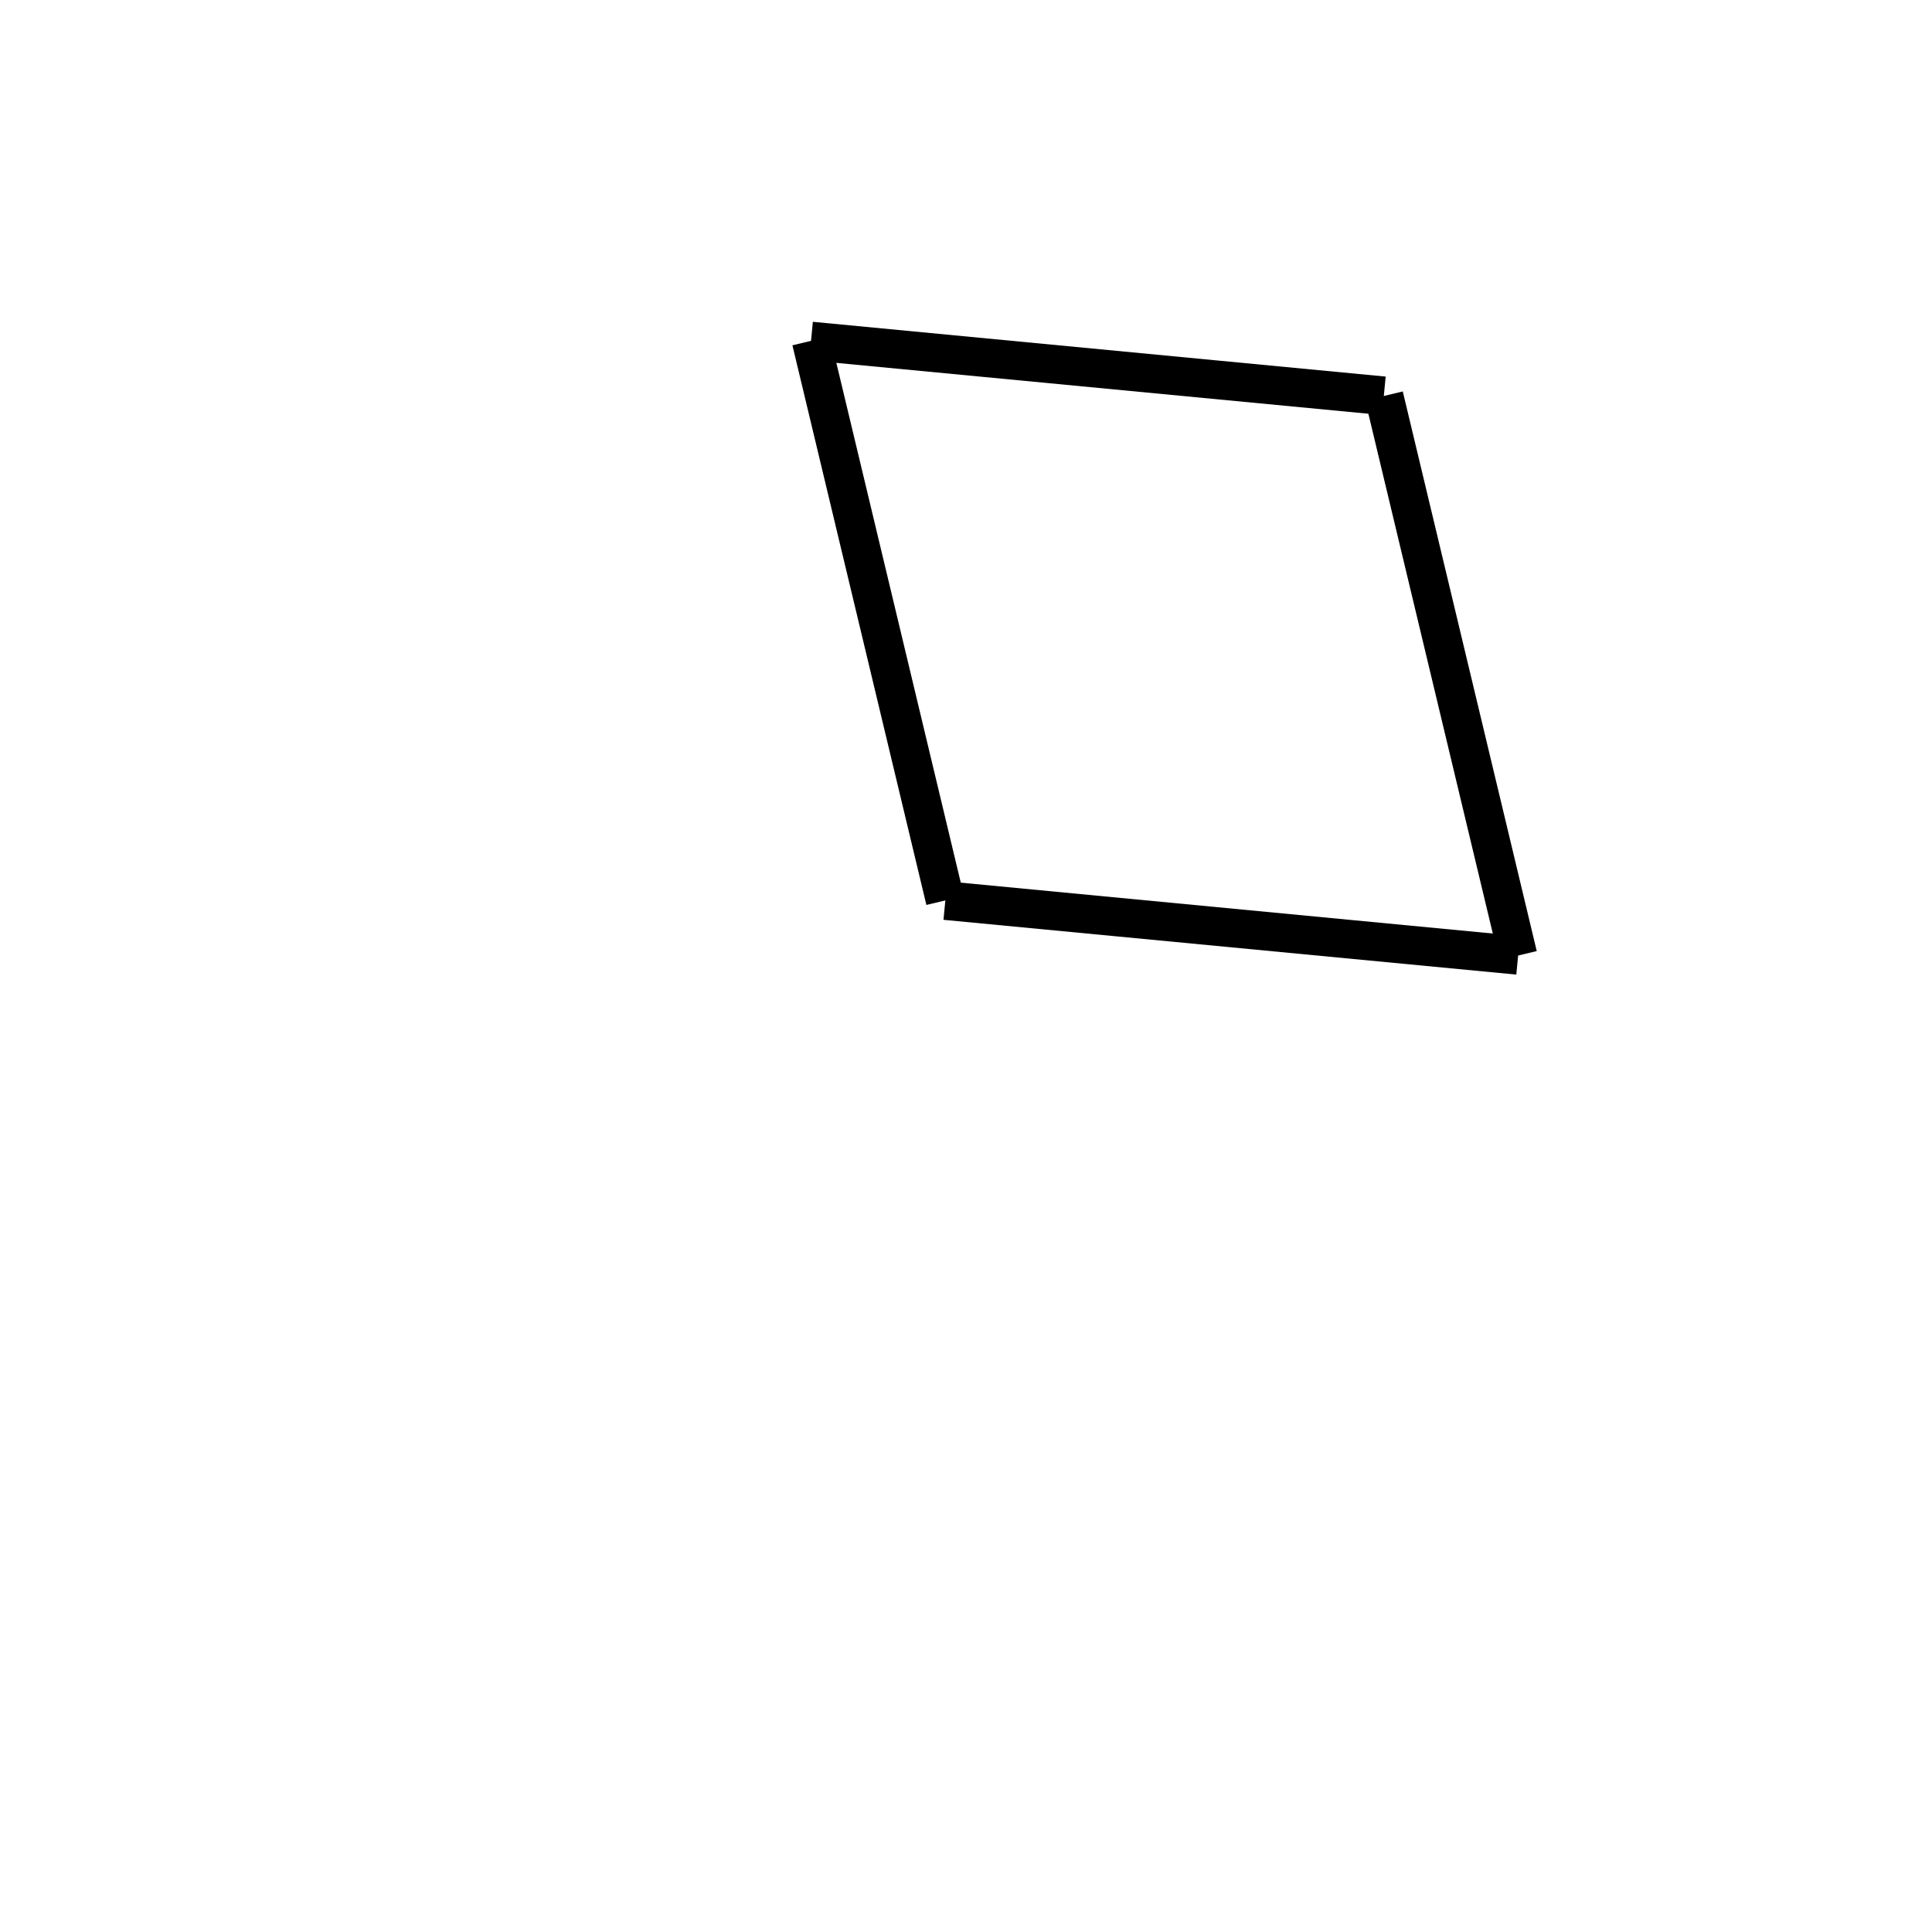 <!-- Este archivo es creado automaticamente por el generador de contenido del programa contornos version 1.1. Este elementos es el numero 274 de la serie 100 -->
<svg xmlns="http://www.w3.org/2000/svg" height="100" width="100">
<line x1="41.978" y1="17.652" x2="71.627" y2="20.487" stroke-width="2" stroke="black" />
<line x1="71.635" y1="20.494" x2="78.569" y2="49.46" stroke-width="2" stroke="black" />
<line x1="48.93" y1="46.614" x2="78.579" y2="49.449" stroke-width="2" stroke="black" />
<line x1="41.988" y1="17.64" x2="48.922" y2="46.607" stroke-width="2" stroke="black" />
</svg>
